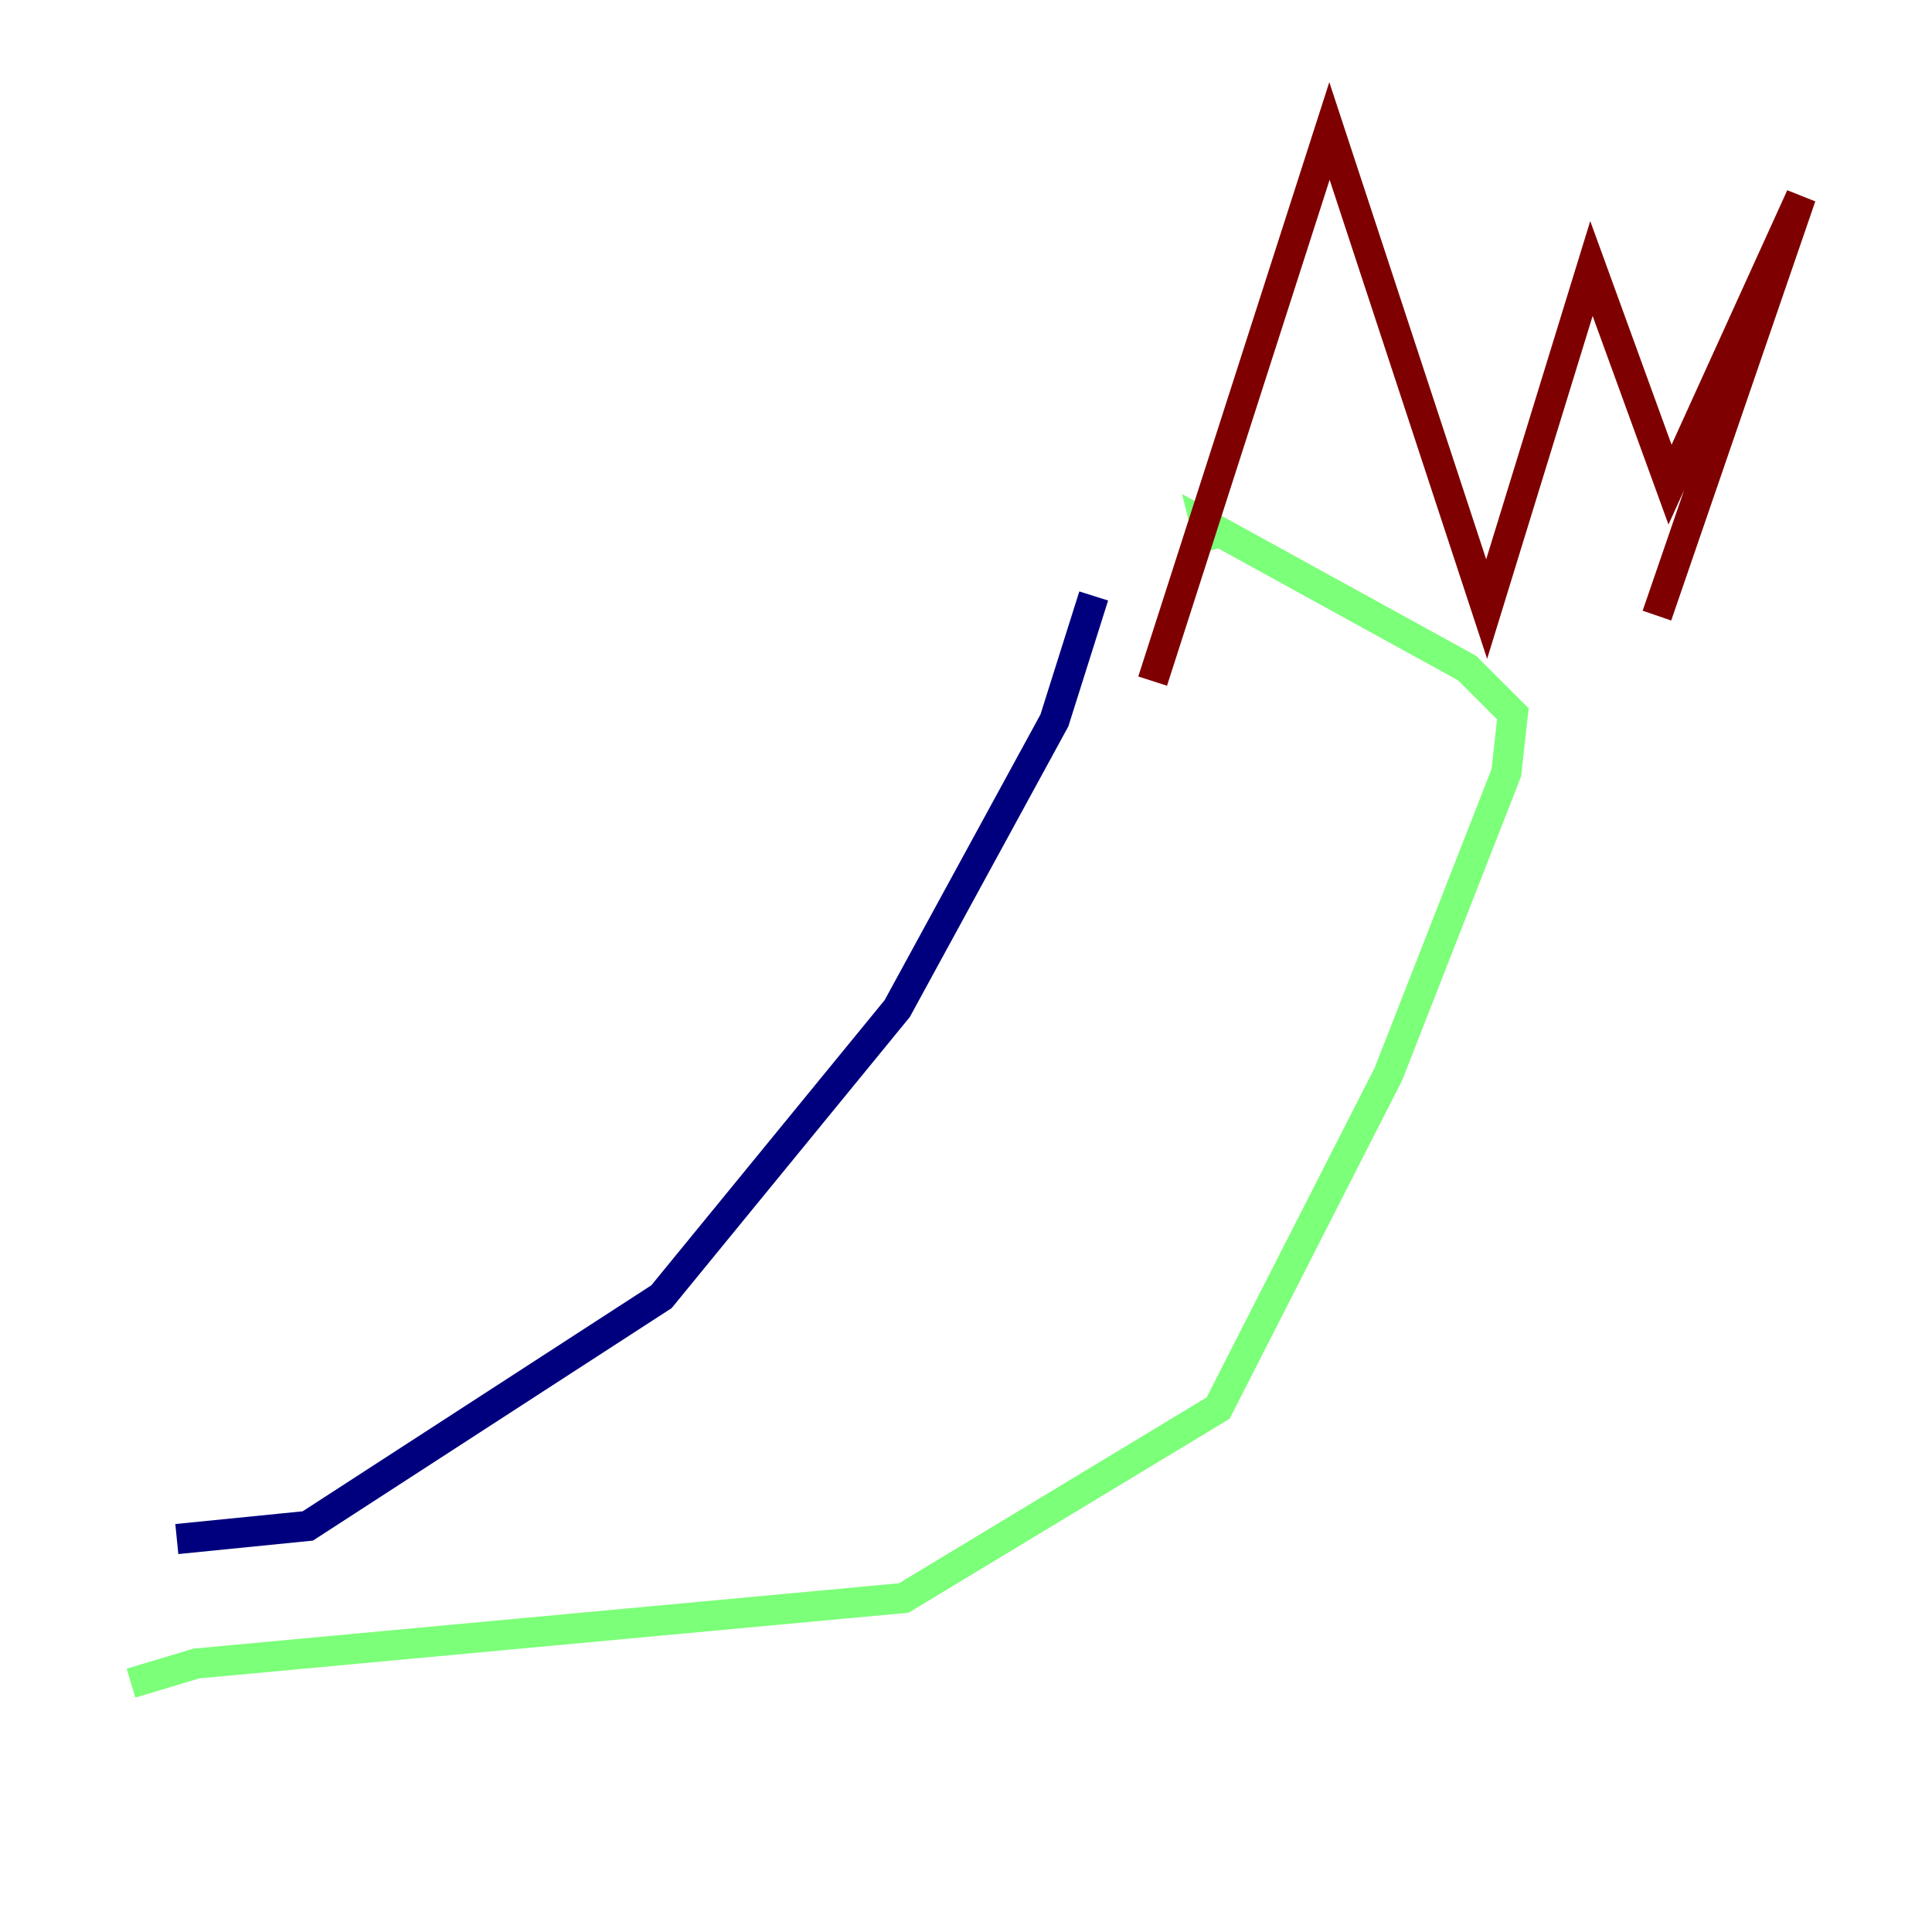 <?xml version="1.0" encoding="utf-8" ?>
<svg baseProfile="tiny" height="128" version="1.2" viewBox="0,0,128,128" width="128" xmlns="http://www.w3.org/2000/svg" xmlns:ev="http://www.w3.org/2001/xml-events" xmlns:xlink="http://www.w3.org/1999/xlink"><defs /><polyline fill="none" points="11.715,101.966 20.393,101.098 43.824,85.912 59.444,66.82 69.858,47.729 72.461,39.485" stroke="#00007f" stroke-width="2" /><polyline fill="none" points="8.678,111.512 13.017,110.21 59.878,105.871 80.705,93.288 91.986,71.159 99.797,51.2 100.231,47.295 97.193,44.258 79.837,34.712 80.271,36.447" stroke="#7cff79" stroke-width="2" /><polyline fill="none" points="76.366,45.125 88.081,8.678 98.495,40.352 105.437,17.79 110.644,32.108 119.322,13.017 109.776,40.786" stroke="#7f0000" stroke-width="2" /></svg>